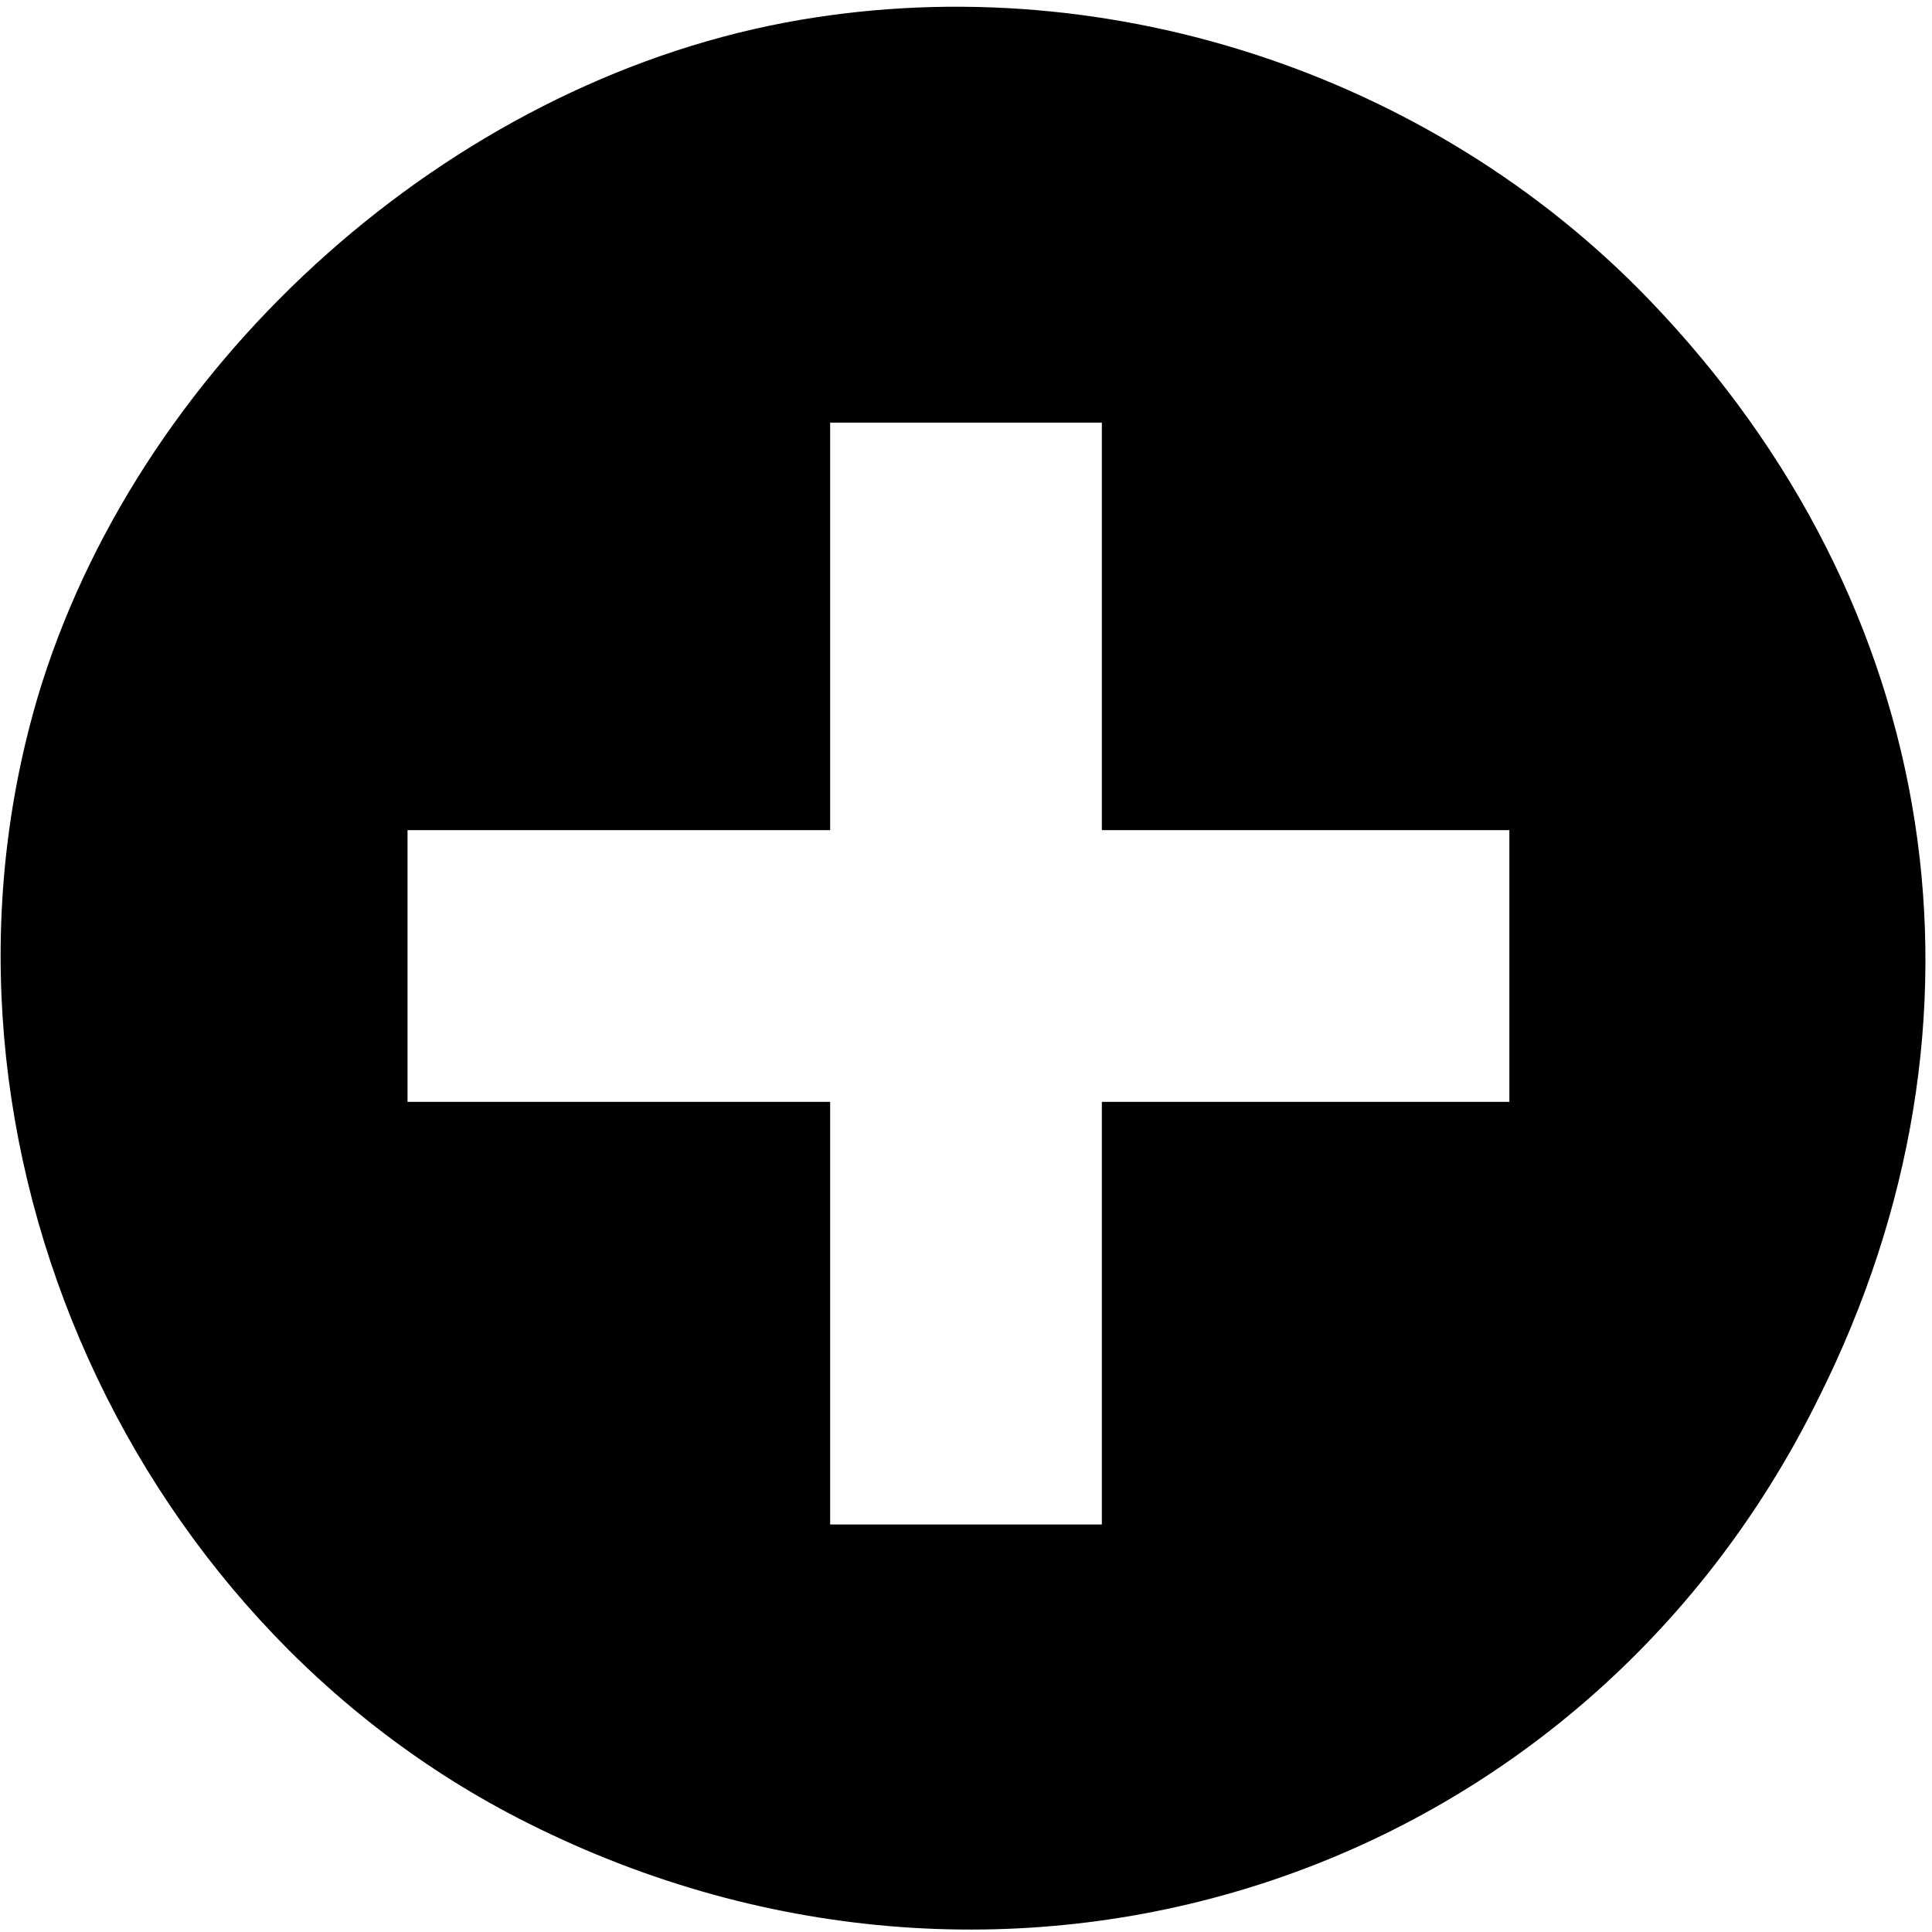 <?xml version="1.0" standalone="no"?>
<!DOCTYPE svg PUBLIC "-//W3C//DTD SVG 20010904//EN"
 "http://www.w3.org/TR/2001/REC-SVG-20010904/DTD/svg10.dtd">
<svg version="1.0" xmlns="http://www.w3.org/2000/svg"
 width="128pt" height="128pt" viewBox="0 0 128 128"
 preserveAspectRatio="xMidYMid meet">
<g transform="translate(0,128) scale(0.1,-0.1)"
fill="#000000" stroke="none">
<path d="M520 1265 c-222 -42 -423 -221 -492 -437 -91 -289 50 -620 322 -756
321 -161 698 -37 855 282 125 250 82 525 -112 727 -146 152 -366 223 -573 184z
m210 -400 l0 -135 135 0 135 0 0 -90 0 -90 -135 0 -135 0 0 -140 0 -140 -90 0
-90 0 0 140 0 140 -140 0 -140 0 0 90 0 90 140 0 140 0 0 135 0 135 90 0 90 0
0 -135z"/>
</g>
</svg>
